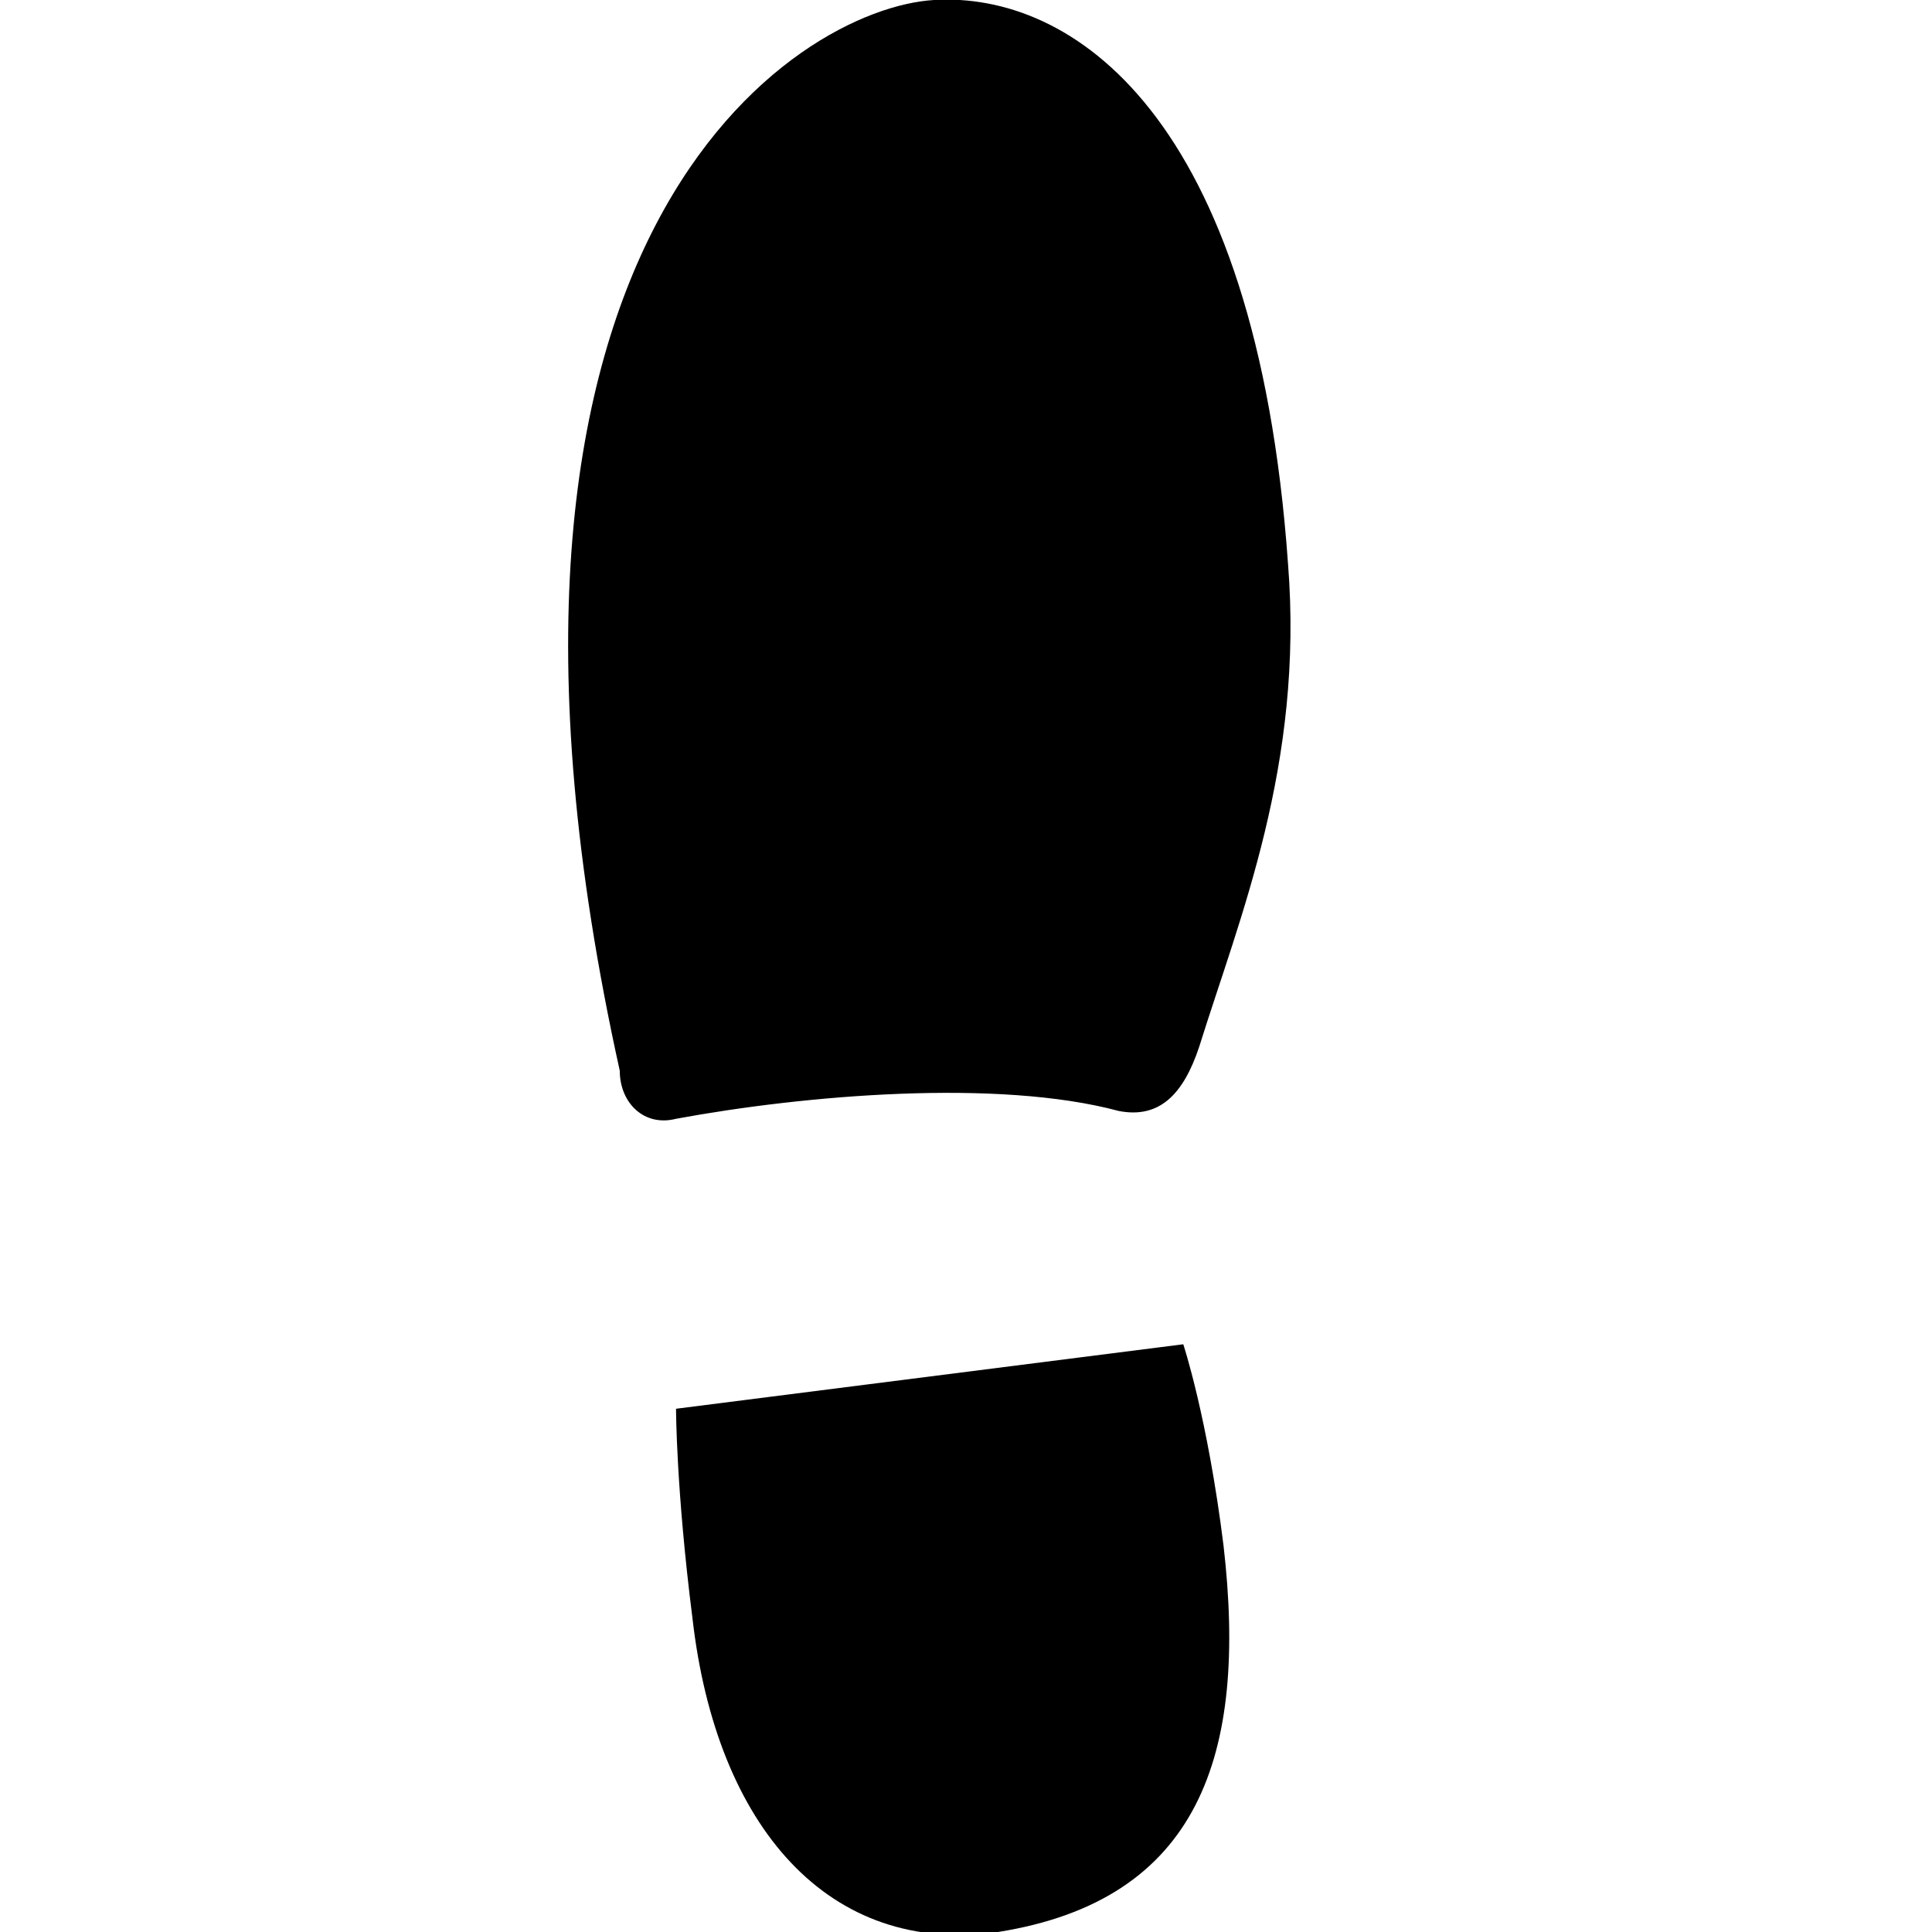 <svg xmlns="http://www.w3.org/2000/svg" viewBox="0 0 24 24"><path d="M 11.602 0 C 13.301 -0.102 15.602 1.398 16 7 C 16.199 9.5 15.398 11.398 14.898 13 C 14.699 13.602 14.398 13.898 13.898 13.801 C 12.398 13.398 10 13.602 8.398 13.898 C 8 14 7.699 13.699 7.699 13.301 C 5.398 2.898 9.898 0.102 11.602 0 Z M 8.398 17.5 C 8.398 17.5 8.398 18.5 8.602 20.102 C 8.898 22.699 10.301 24.301 12.398 24 C 14.898 23.602 15.5 21.801 15.199 19.199 C 15 17.602 14.699 16.699 14.699 16.699 Z"/></svg>